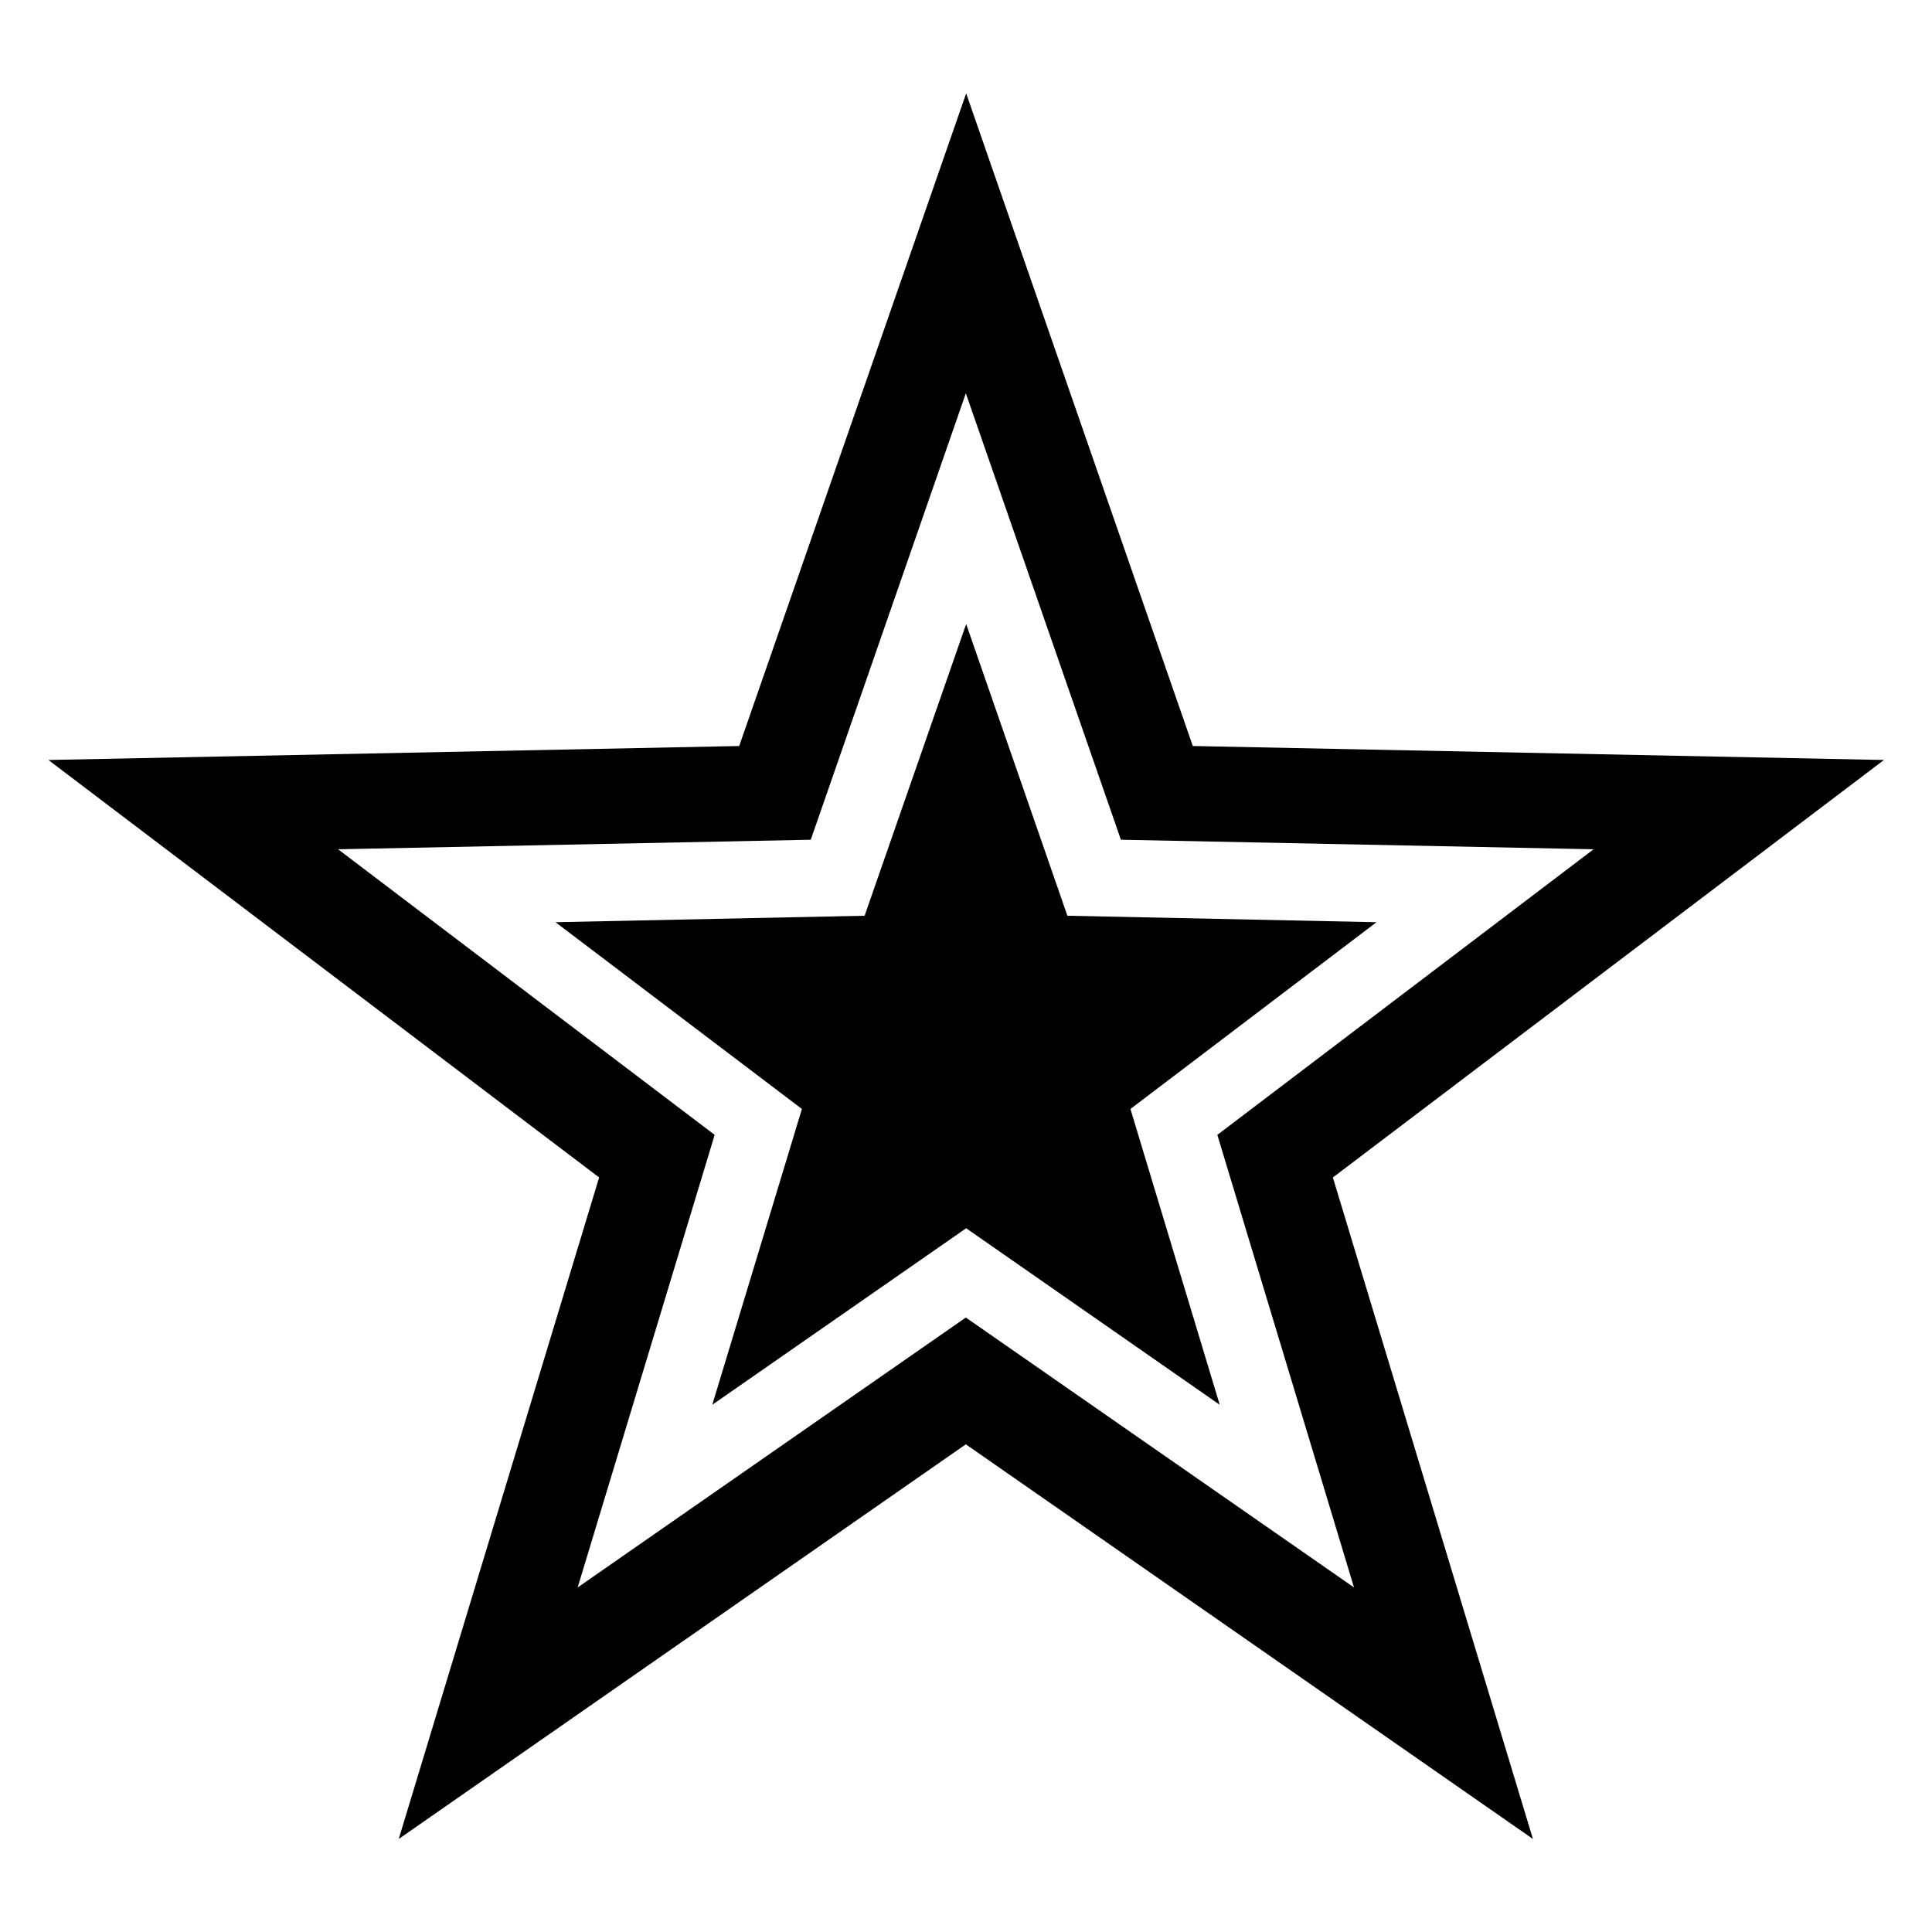 <?xml version="1.0" encoding="utf-8"?>
<!-- Generator: Adobe Illustrator 25.0.0, SVG Export Plug-In . SVG Version: 6.00 Build 0)  -->
<svg version="1.1" id="round" xmlns="http://www.w3.org/2000/svg" xmlns:xlink="http://www.w3.org/1999/xlink" x="0px" y="0px"
	 viewBox="0 0 56.69 56.69" style="enable-background:new 0 0 56.69 56.69;" xml:space="preserve">
<path d="M55.28,22.3L35,21.89L28.35,2.74l-6.66,19.15L1.42,22.3l16.16,12.25L11.7,53.96l16.64-11.58l16.64,11.58l-5.87-19.41
	L55.28,22.3z M39.73,46.58l-11.39-7.92l-11.39,7.92l4.02-13.28L9.92,24.92l13.87-0.28l4.55-13.1l4.55,13.1l13.87,0.28L35.72,33.3
	L39.73,46.58z"/>
<polygon points="28.35,18.31 31.32,26.87 40.39,27.06 33.17,32.54 35.79,41.22 28.35,36.04 20.9,41.22 23.53,32.54 16.3,27.06 
	25.37,26.87 "/>
</svg>
